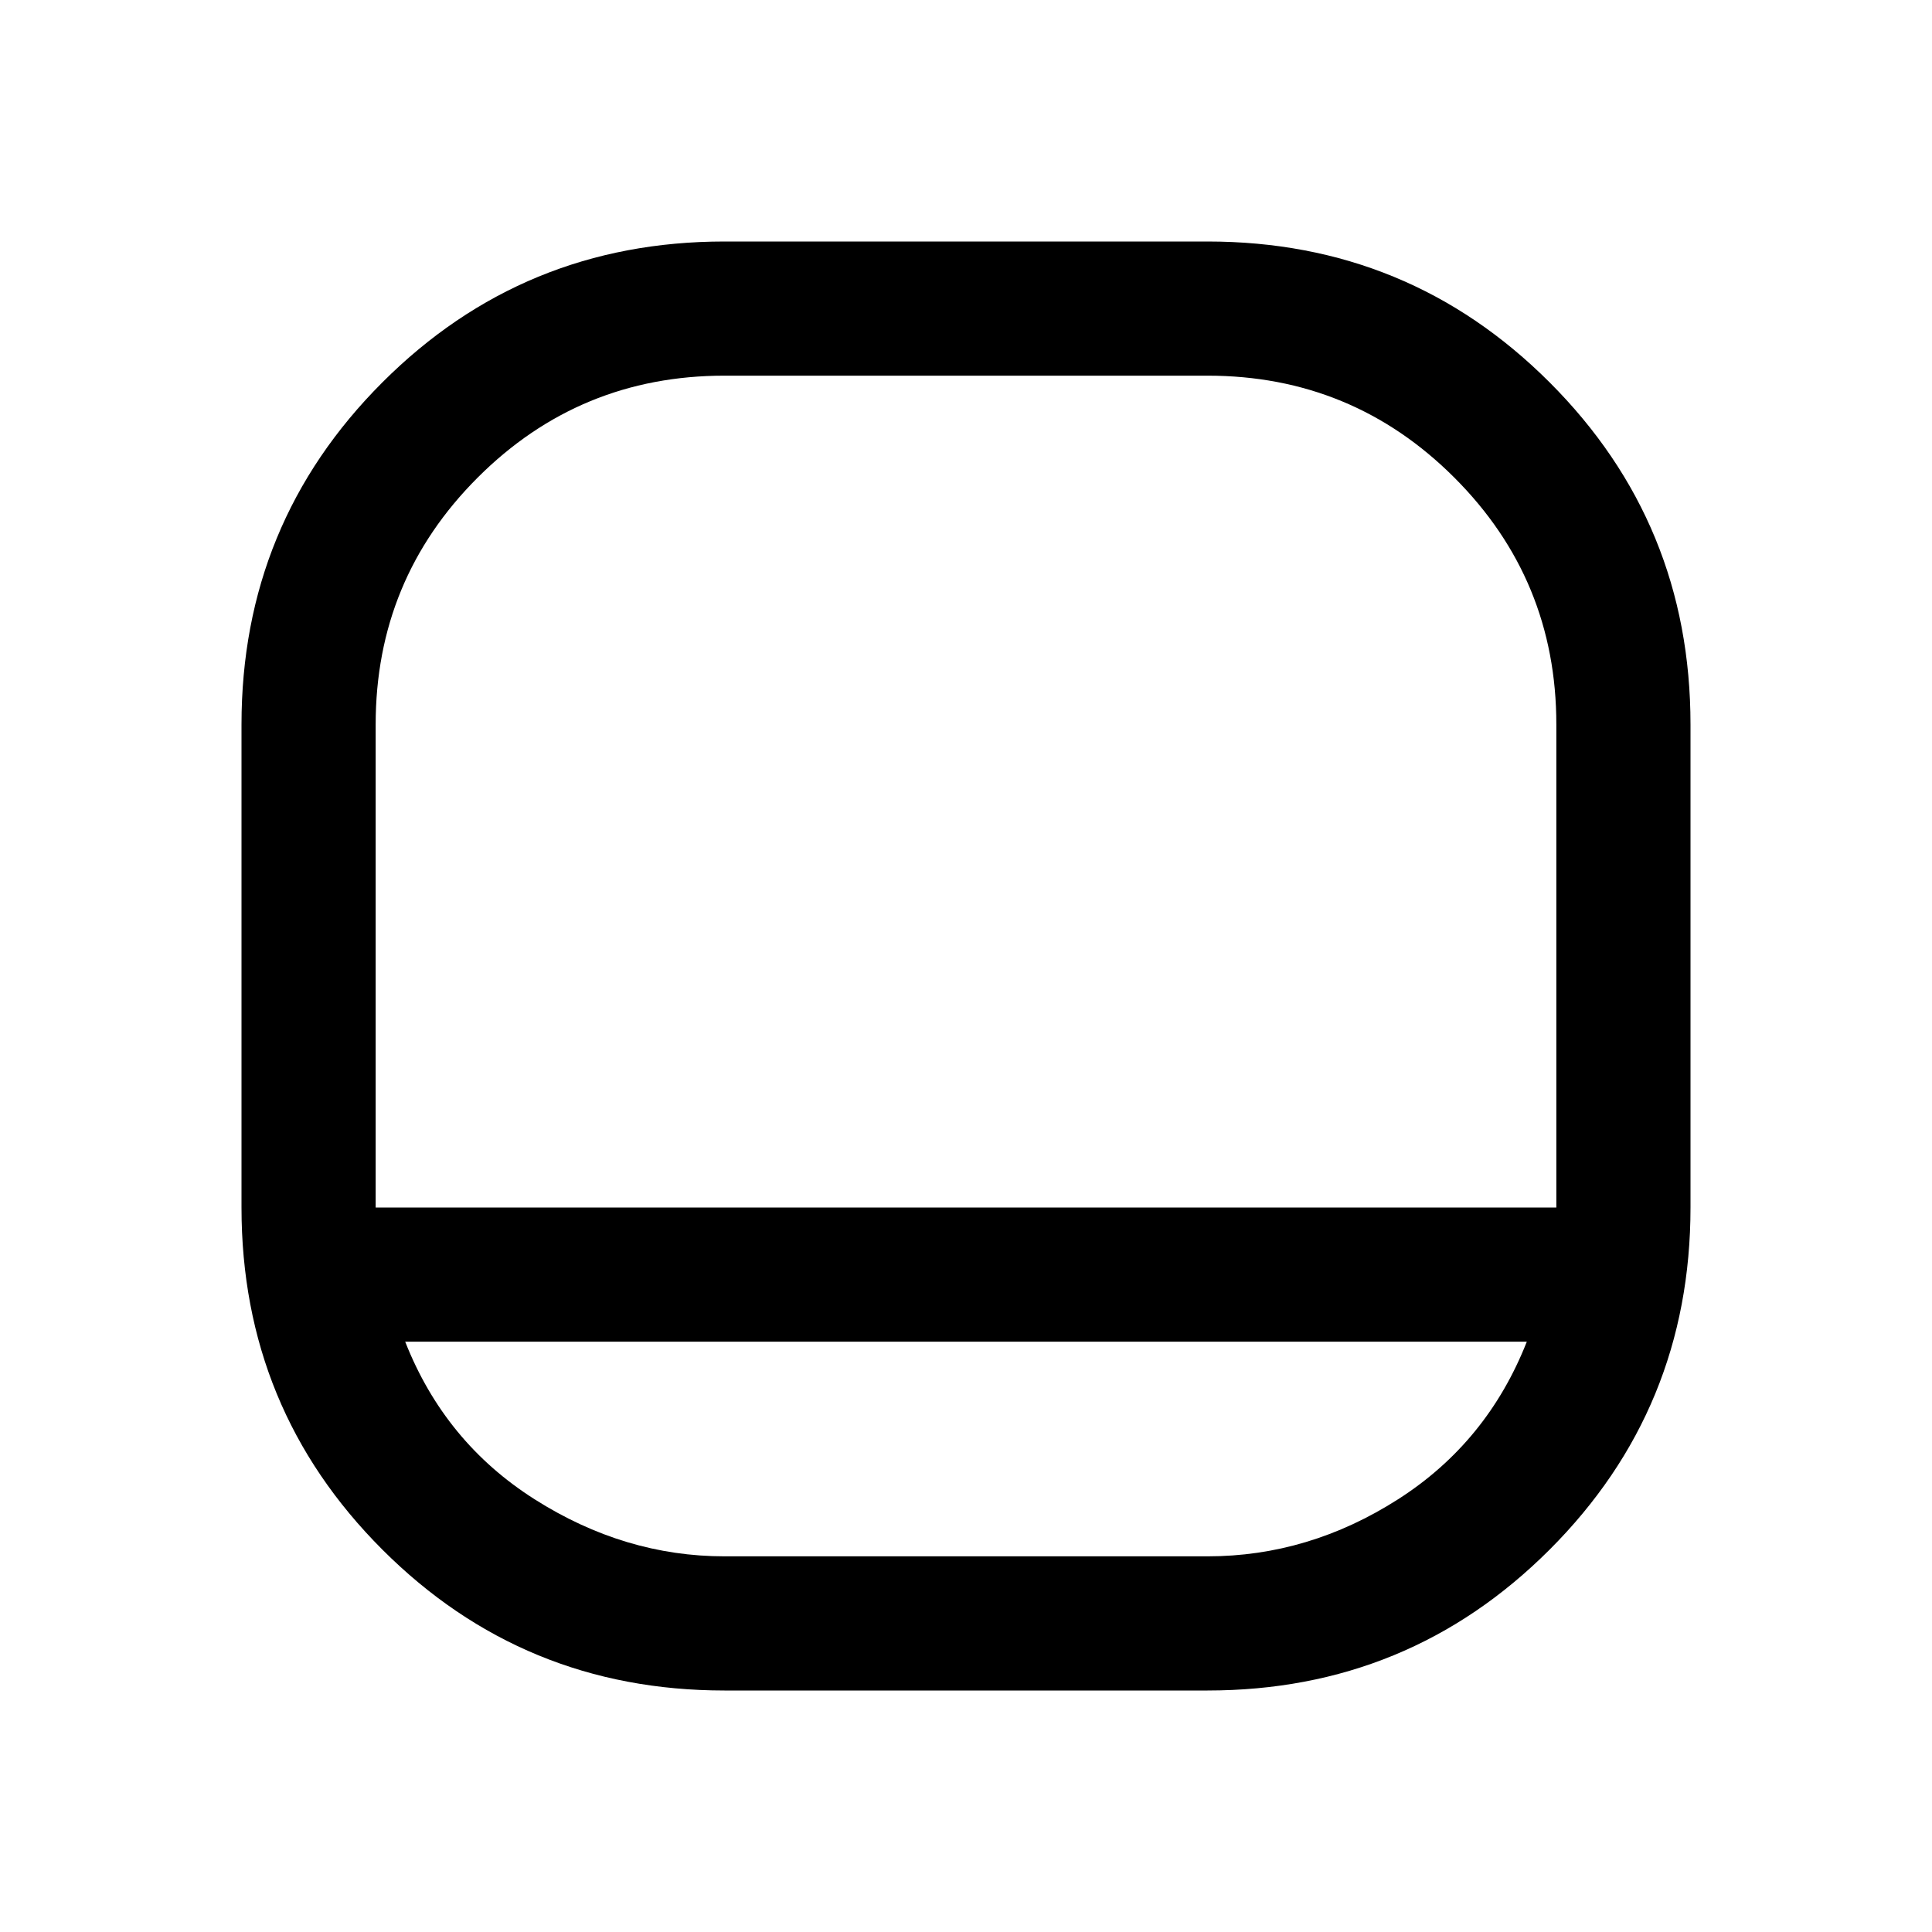 <svg xmlns="http://www.w3.org/2000/svg" height="40" viewBox="0 -960 960 960" width="40"><path d="M360-120q-100 0-170-70t-70-170v-240q0-100 70-170t170-70h240q100 0 170 70t70 170v240q0 100-70 170t-170 70H360ZM186.666-360h586.668v-240q0-72-50.667-122.667T600-773.334H360q-72 0-122.667 50.667T186.666-600v240Zm14.667 66.666q19.666 50.001 64.333 78.334 44.667 28.334 94.334 28.334h240q50.333 0 94.667-28.334 44.334-28.333 64-78.334H201.333ZM480-360Z"/></svg>